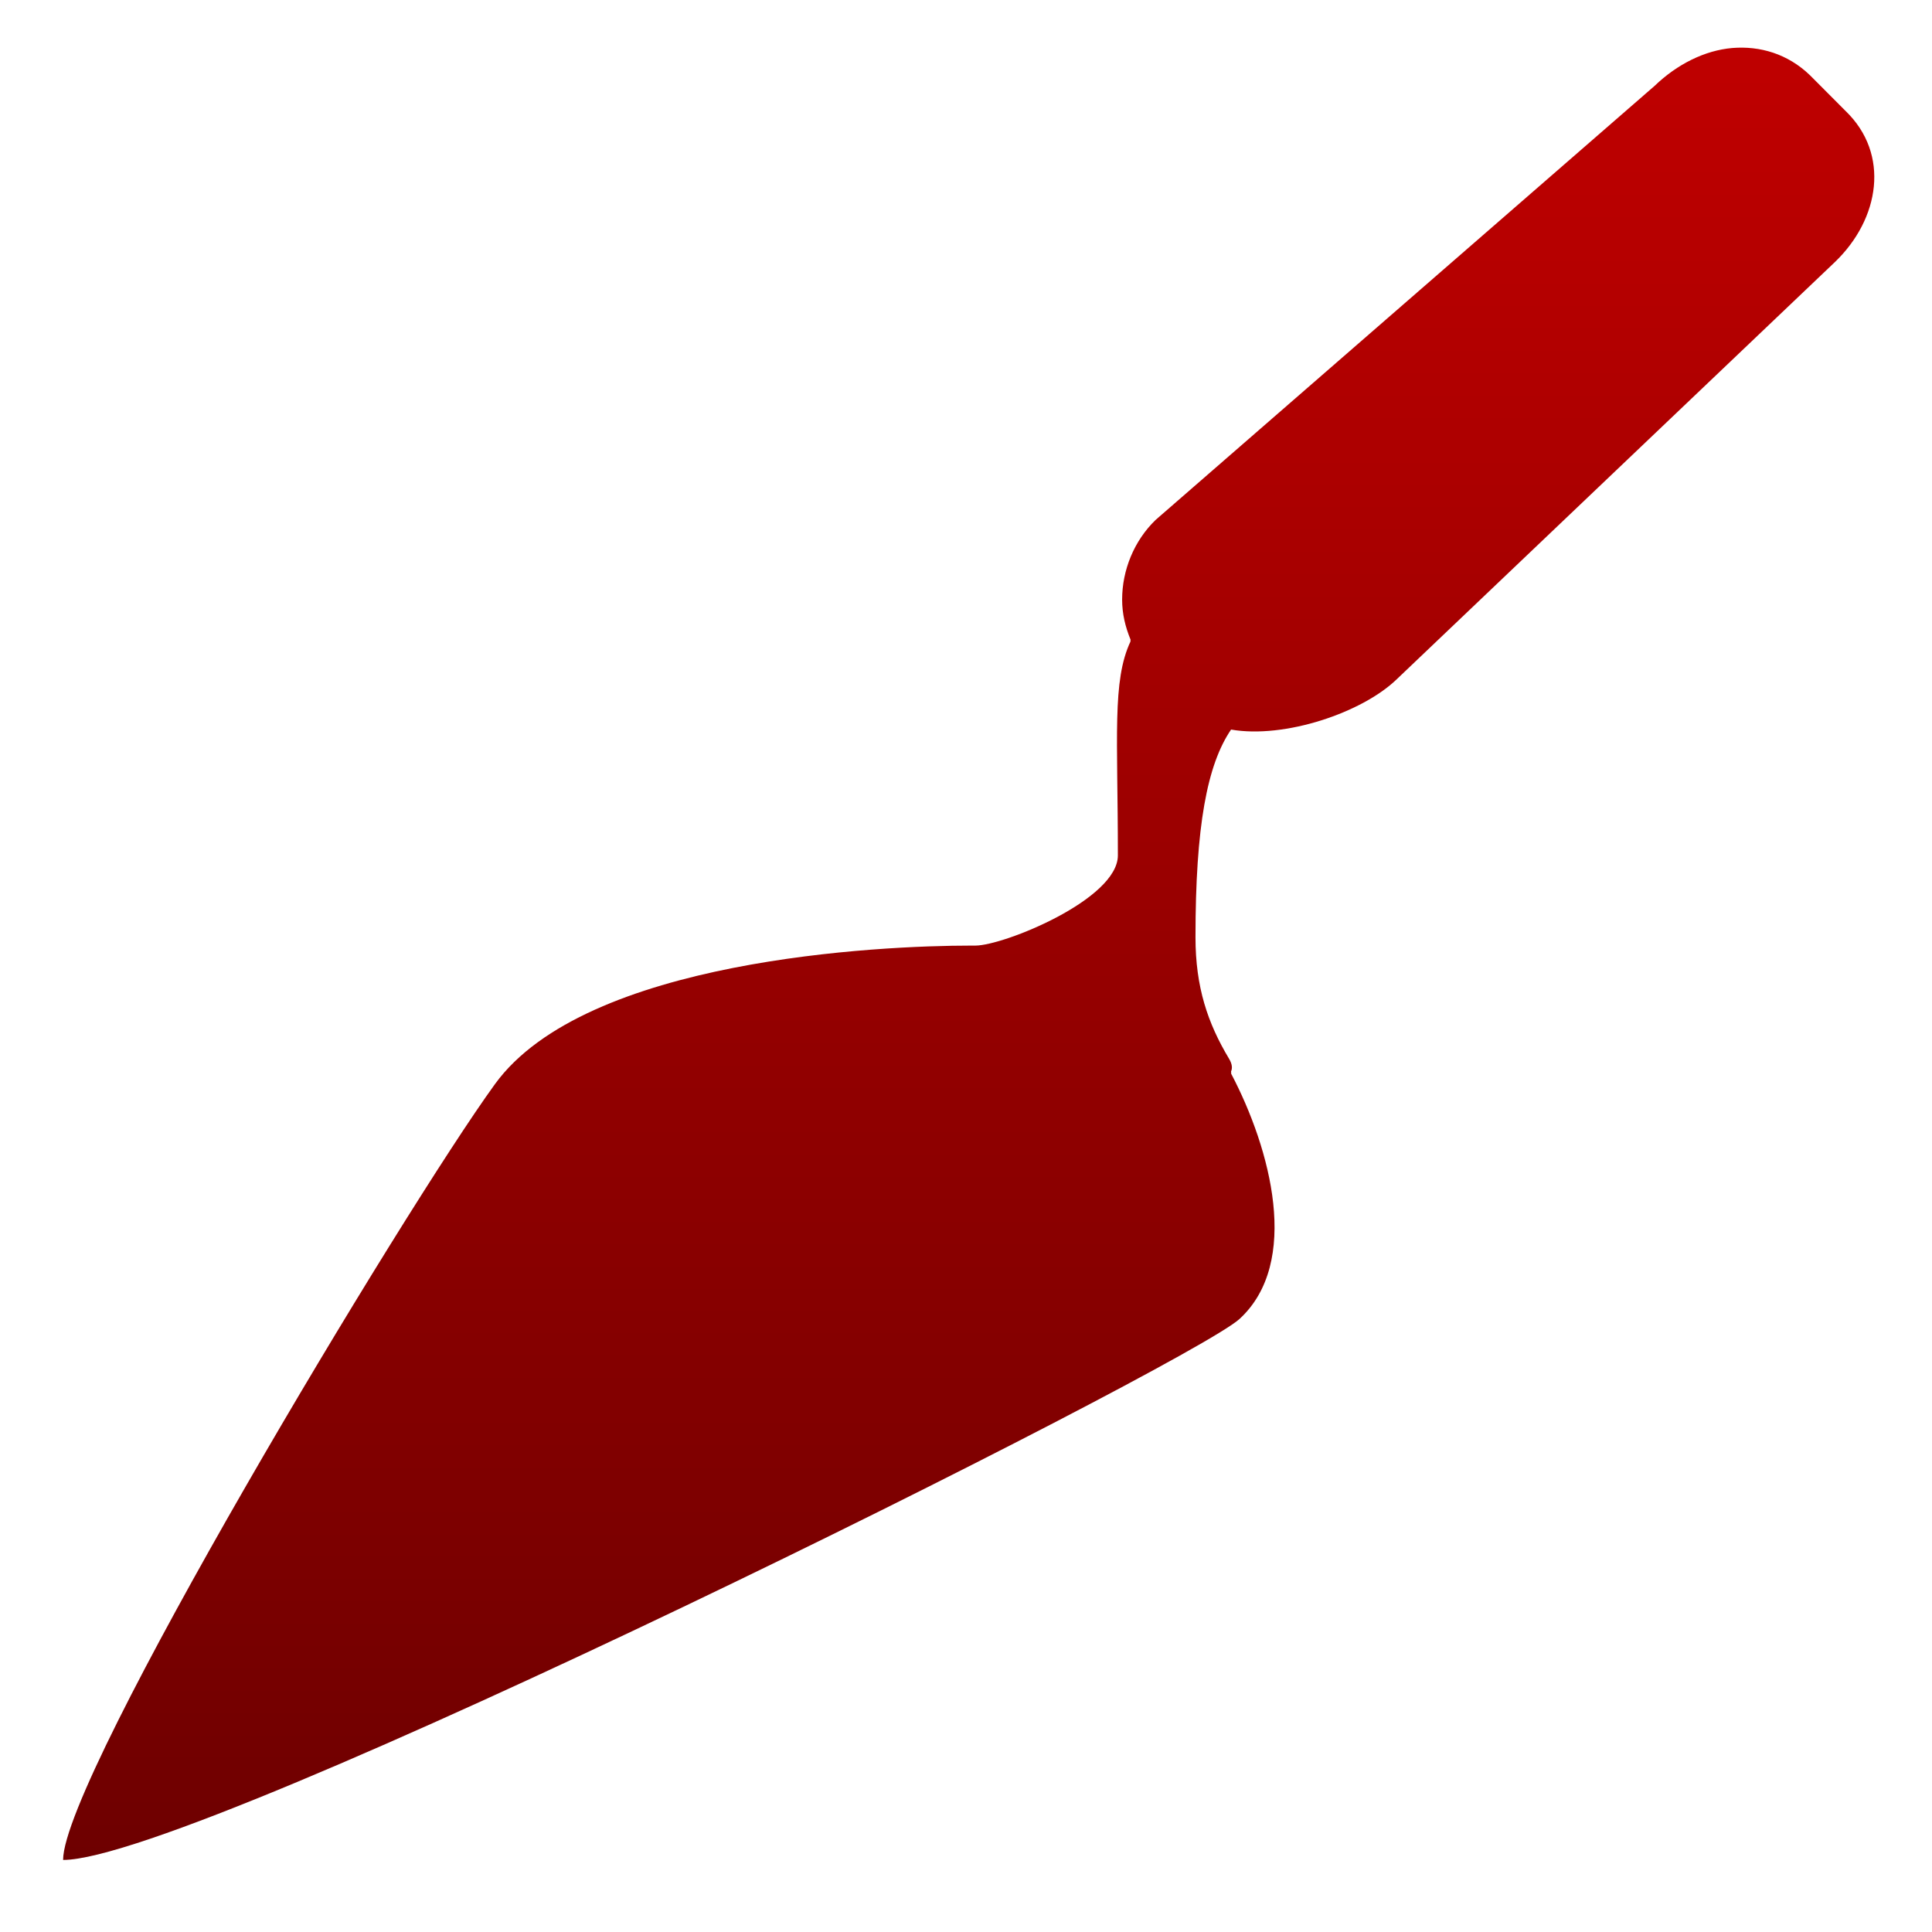 <svg xmlns="http://www.w3.org/2000/svg" xmlns:xlink="http://www.w3.org/1999/xlink" width="64" height="64" viewBox="0 0 64 64" version="1.1"><defs><linearGradient id="linear0" gradientUnits="userSpaceOnUse" x1="0" y1="0" x2="0" y2="1" gradientTransform="matrix(60,0,0,60.035,2.09,1.578)"><stop offset="0" style="stop-color:#bf0000;stop-opacity:1;"/><stop offset="1" style="stop-color:#6e0000;stop-opacity:1;"/></linearGradient></defs><g id="surface1"><path style=" stroke:none;fill-rule:nonzero;fill:url(#linear0);" d="M 57.387 1.59 C 56.473 1.668 55.555 2.129 54.816 2.84 L 38.281 17.223 C 37.57 17.91 37.172 18.883 37.172 19.863 C 37.172 20.332 37.277 20.762 37.449 21.184 C 37.457 21.203 37.441 21.23 37.449 21.25 C 36.836 22.559 37.031 24.391 37.031 28.336 C 37.031 29.793 33.25 31.324 32.309 31.324 C 32.262 31.324 32.215 31.324 32.168 31.324 C 29.16 31.324 19.406 31.77 16.398 35.91 C 13.391 40.051 2.09 58.855 2.09 61.613 C 6.602 61.613 39.379 45.23 41.062 43.691 C 43.094 41.824 42.098 38.066 40.781 35.562 C 40.793 35.551 40.777 35.508 40.781 35.492 C 40.82 35.402 40.832 35.27 40.715 35.074 C 40.008 33.895 39.602 32.703 39.602 31.047 C 39.602 27.363 39.988 25.332 40.781 24.168 C 42.559 24.477 45.129 23.605 46.27 22.5 L 60.789 8.676 C 62.27 7.25 62.617 5.102 61.137 3.676 L 59.957 2.492 C 59.219 1.781 58.301 1.516 57.387 1.59 Z M 57.387 1.59 "/></g></svg>
